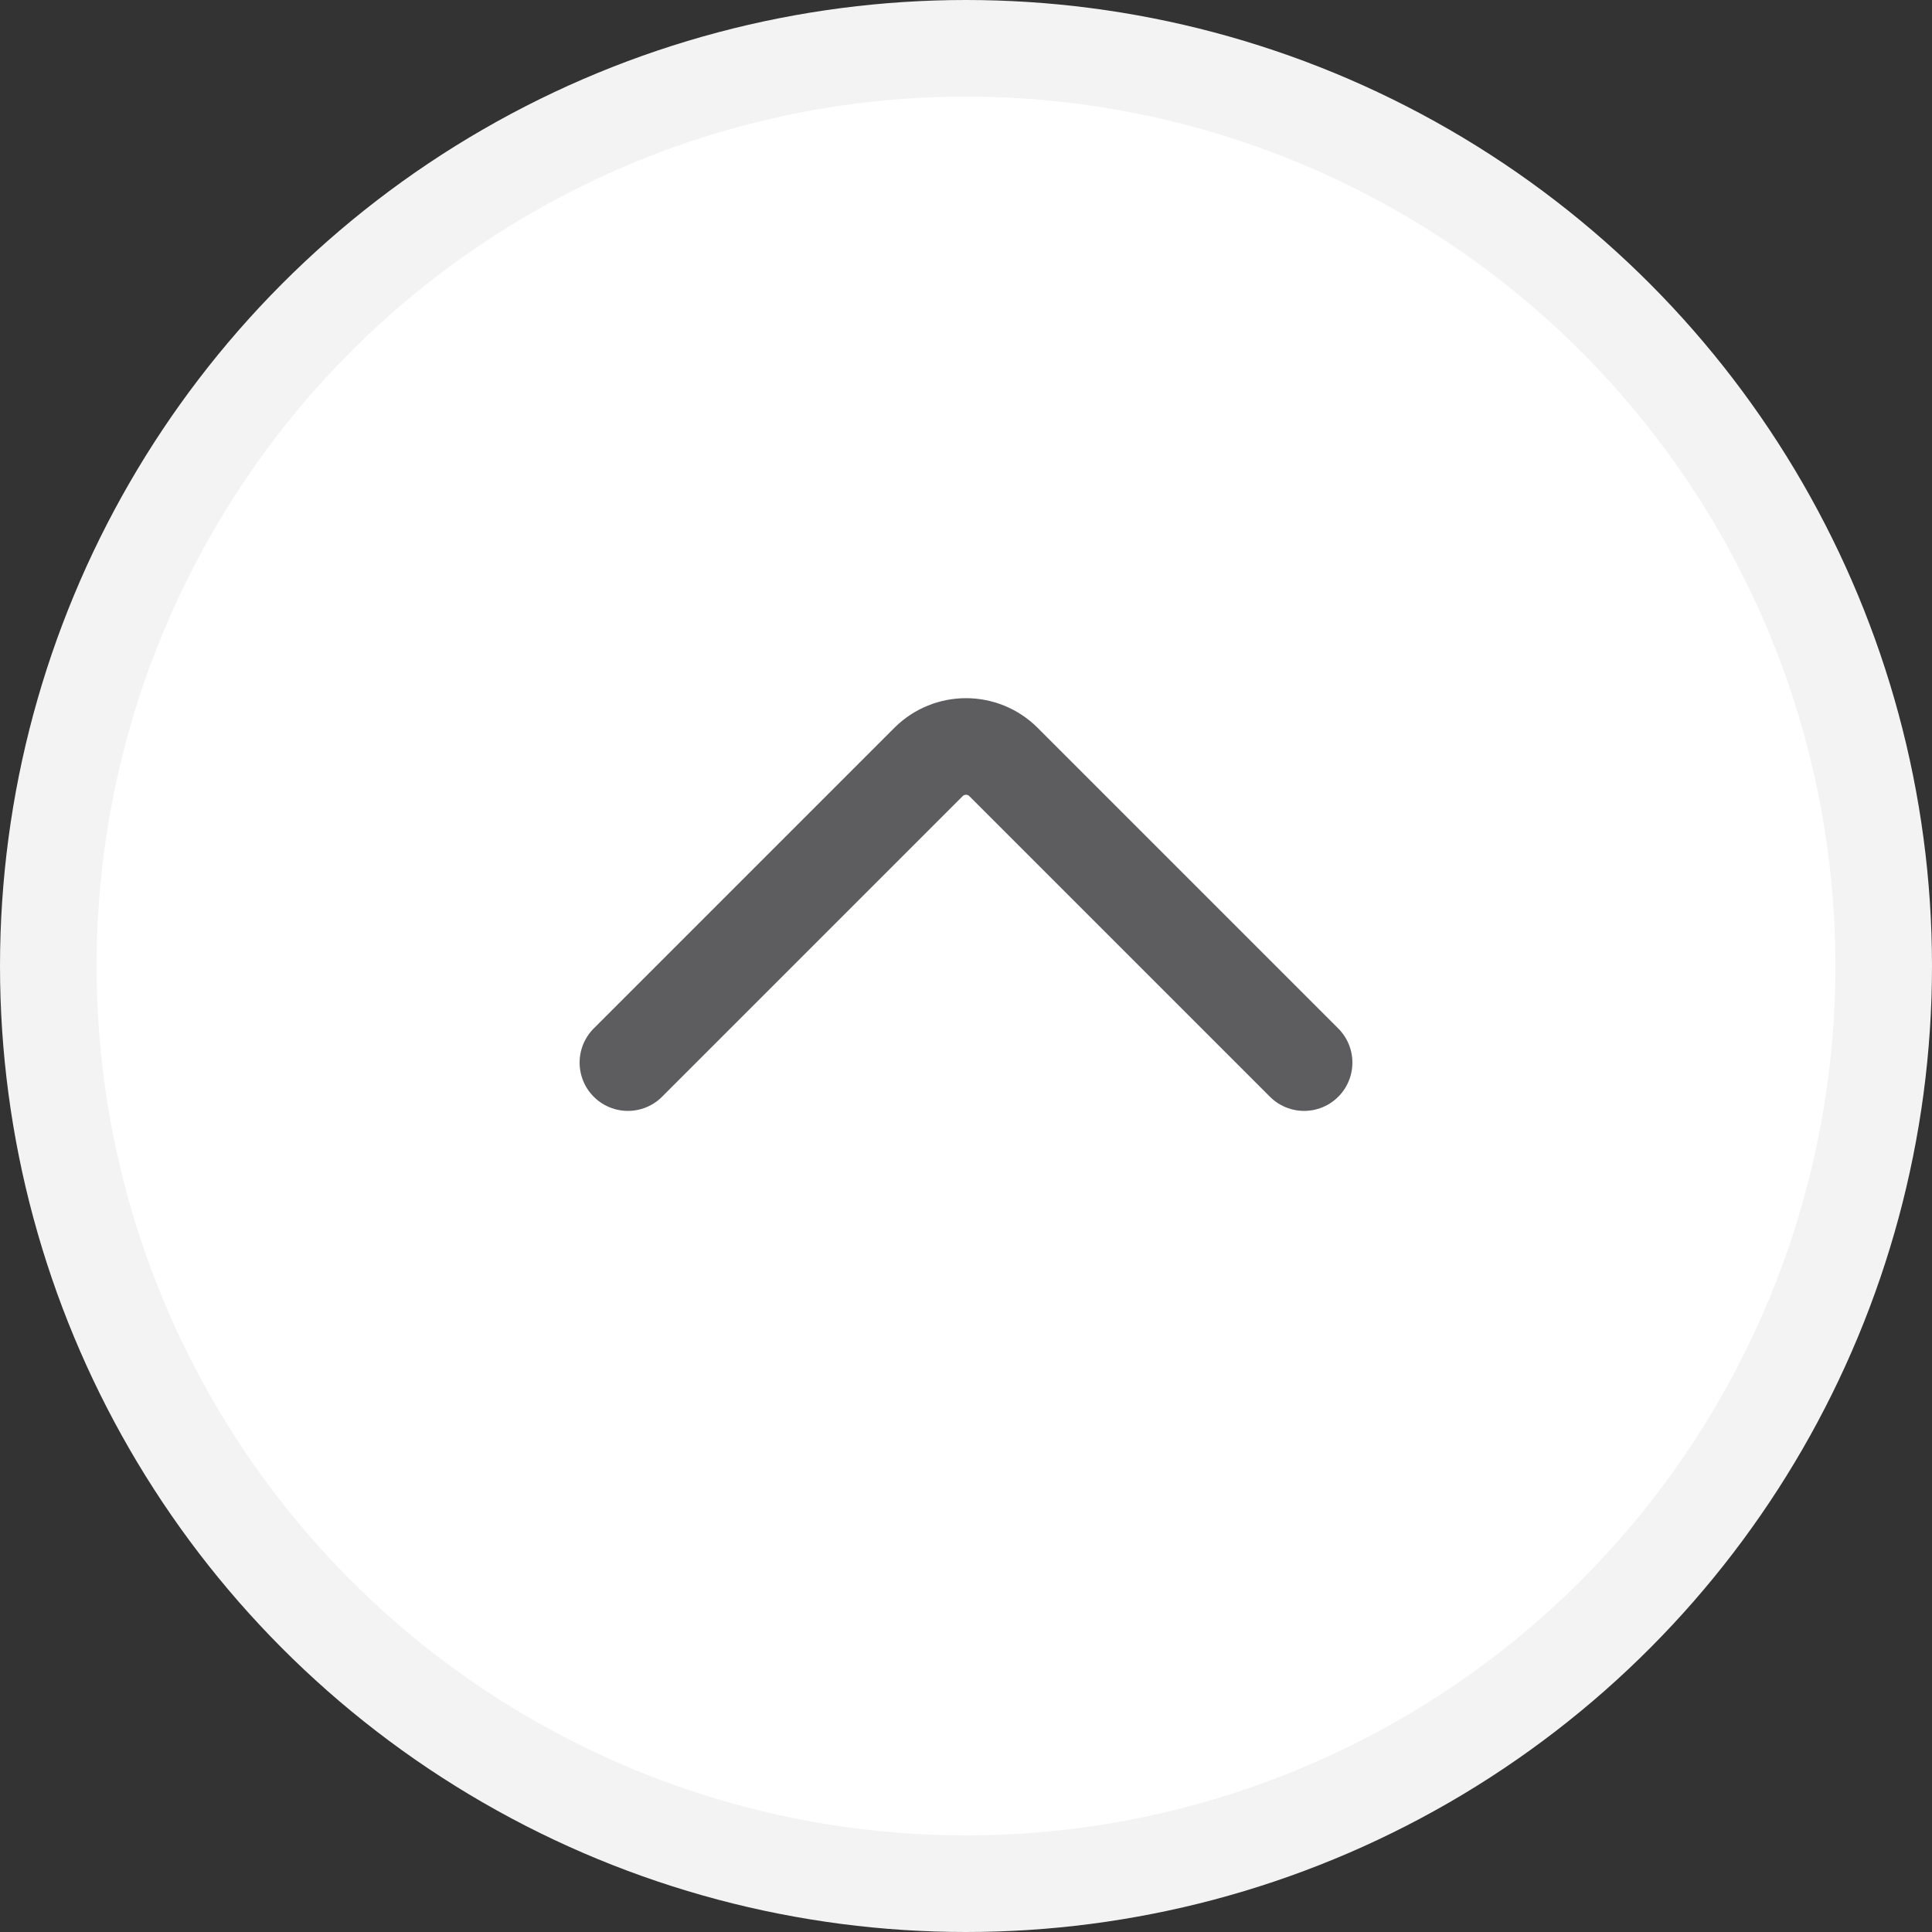 <svg width="40" height="40" viewBox="0 0 40 40" fill="none" xmlns="http://www.w3.org/2000/svg">
<rect x="0" y="0" width="40" height="40" fill="#333333" stroke="none"/>
<g id="top-button">
<circle id="circle" cx="20" cy="20" r="19" transform="rotate(-180 20 20)" fill="white" stroke="#F3F3F3" stroke-width="2"/>
<path id="arrow" d="M27 22L20.776 15.776C20.348 15.348 19.652 15.348 19.224 15.776L13 22" stroke="#5D5D60" stroke-width="2" stroke-linecap="round"/>
</g>
</svg>
